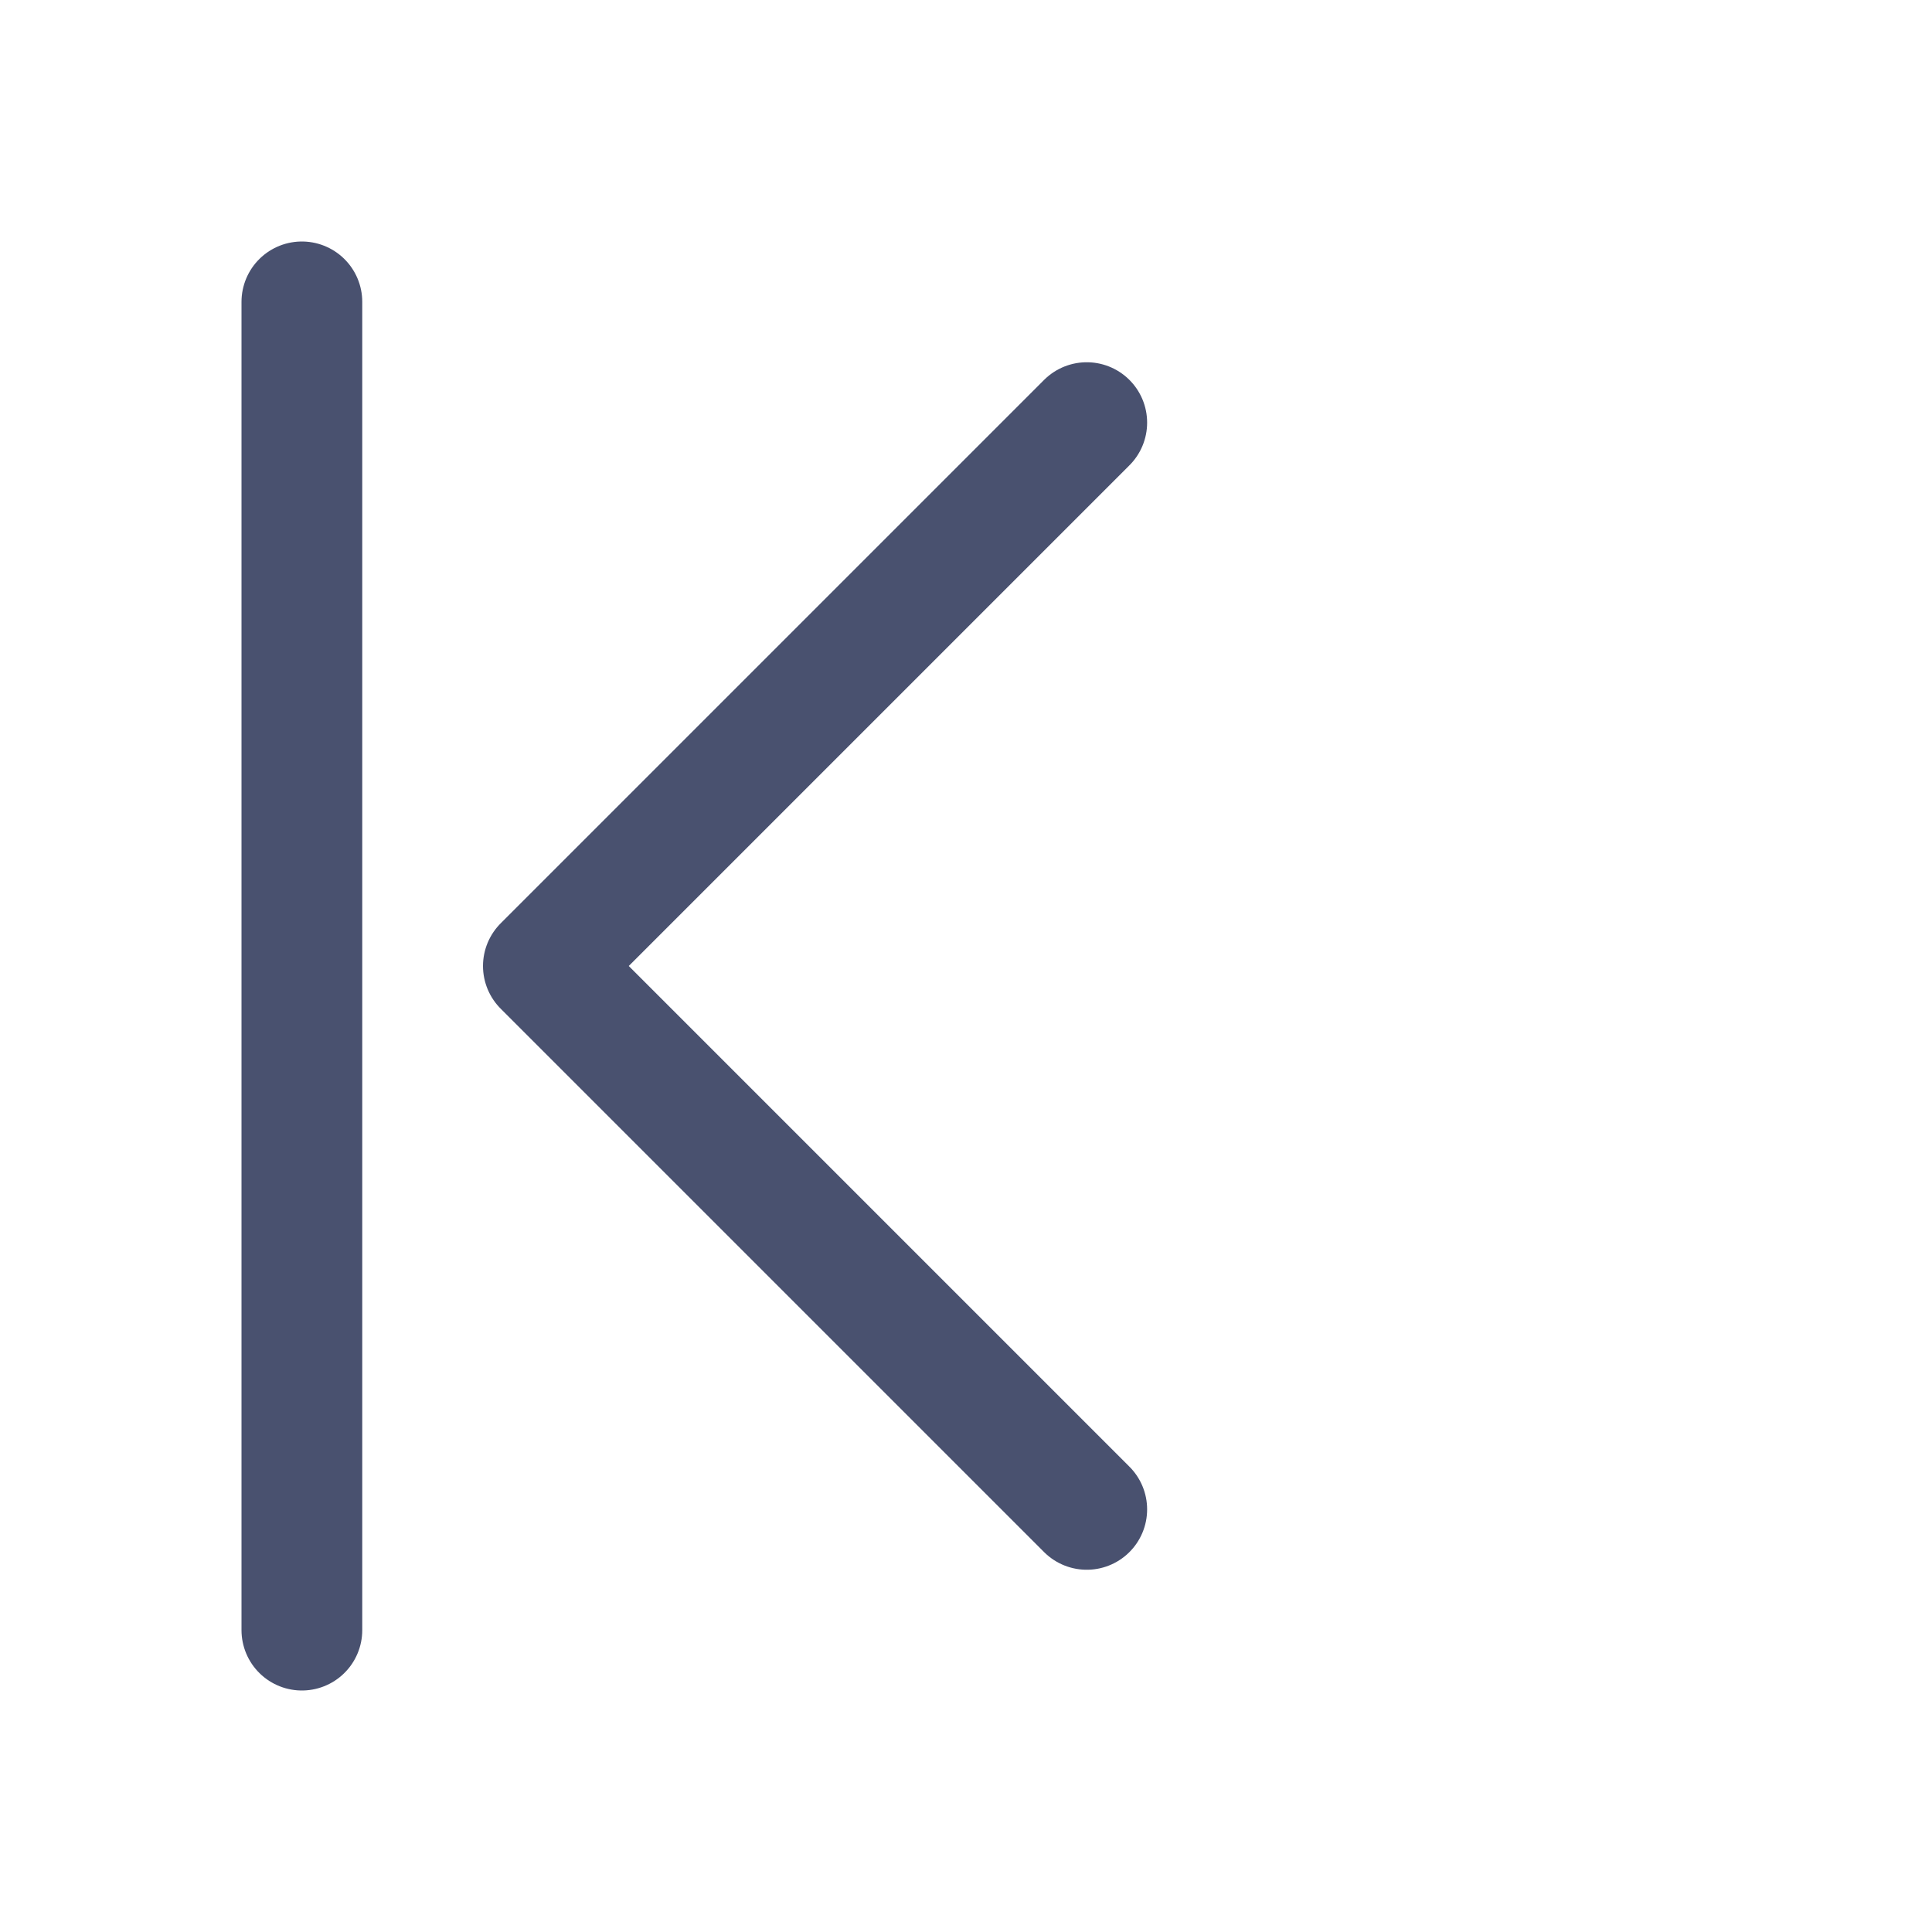 <svg width="24" height="24" viewBox="0 0 24 24" fill="none" xmlns="http://www.w3.org/2000/svg">
<path d="M13.5 5.25L6.75 12L13.5 18.75" stroke="#49516F" stroke-width="1.5" stroke-linecap="round" stroke-linejoin="round"/>
<path d="M3.75 3.75V20.25" stroke="#49516F" stroke-width="1.5" stroke-linecap="round" stroke-linejoin="round"/>
</svg>
